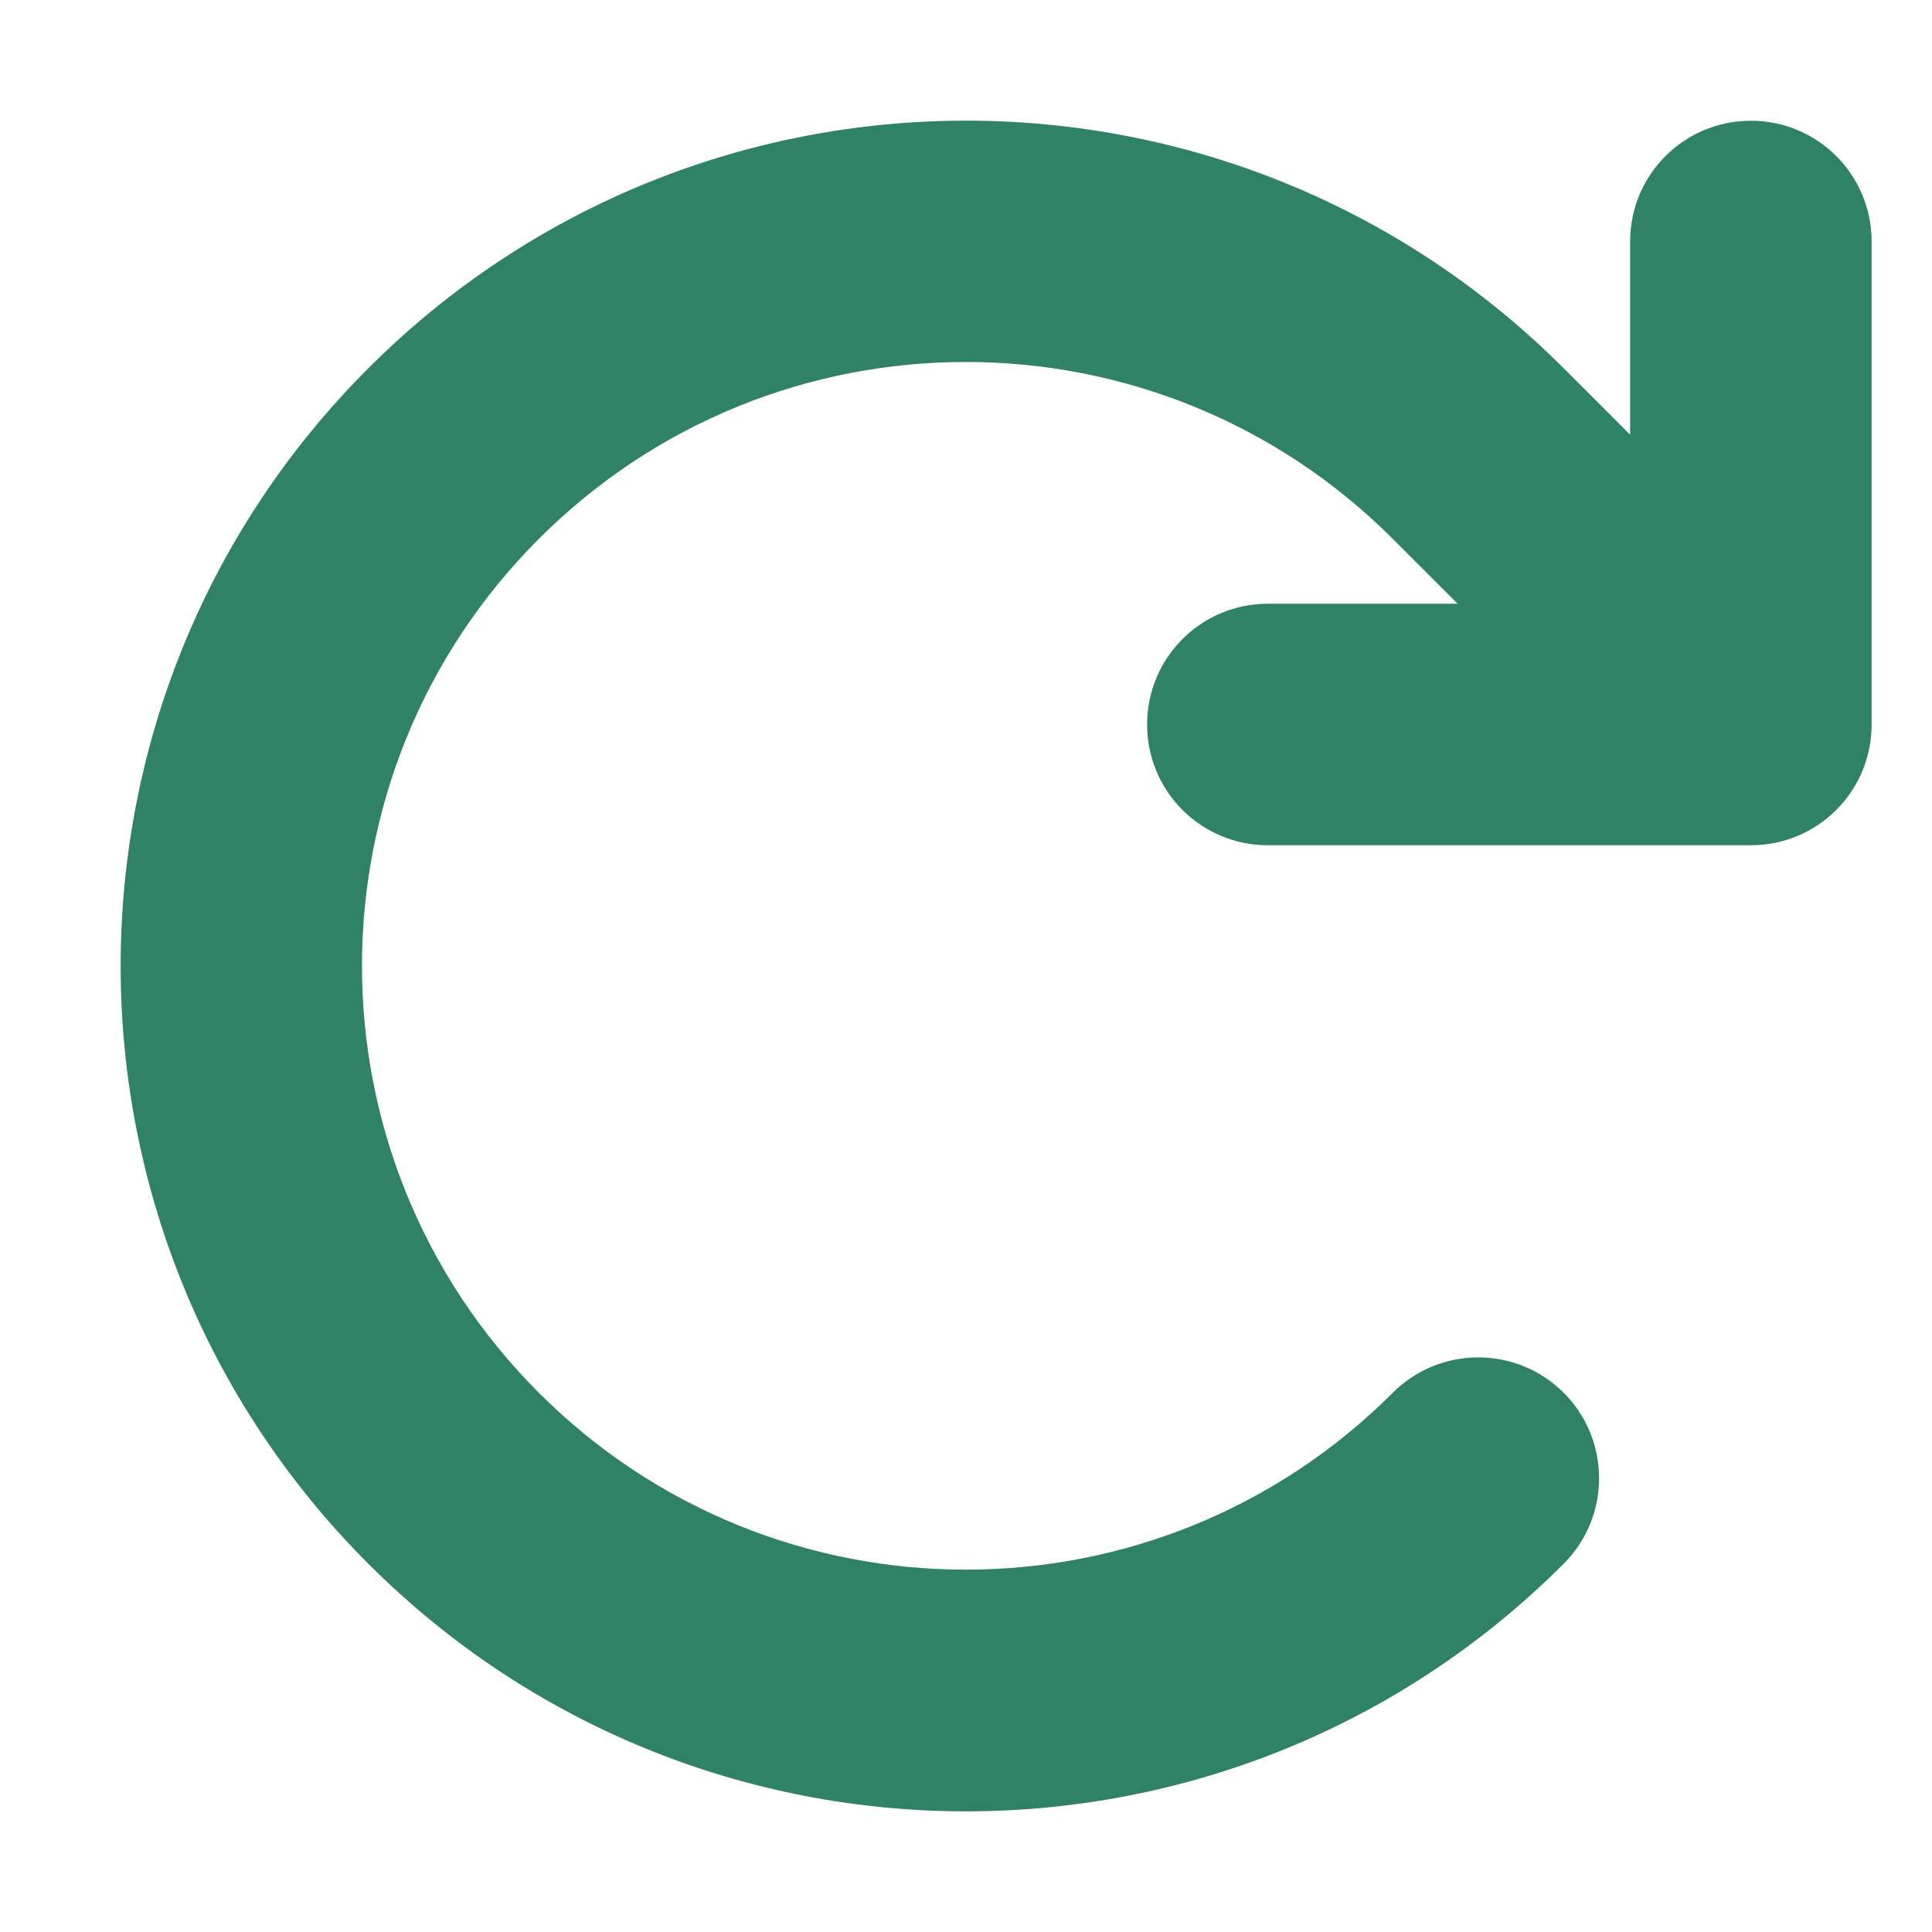 <?xml version="1.0" encoding="utf-8"?>
<!-- Generator: Adobe Illustrator 27.1.1, SVG Export Plug-In . SVG Version: 6.00 Build 0)  -->
<svg version="1.1" id="Ebene_1" xmlns="http://www.w3.org/2000/svg" xmlns:xlink="http://www.w3.org/1999/xlink" x="0px" y="0px"
	 viewBox="0 0 512 512" style="enable-background:new 0 0 512 512;" xml:space="preserve">
<style type="text/css">
	.st0{fill:#2F8265;}
</style>
<path class="st0" d="M386.3,160H336c-17.7,0-32,14.3-32,32s14.3,32,32,32h128c17.7,0,32-14.3,32-32V64c0-17.7-14.3-32-32-32
	s-32,14.3-32,32v51.2l-17.6-17.6c-87.5-87.5-229.3-87.5-316.8,0s-87.5,229.3,0,316.8s229.3,87.5,316.8,0c12.5-12.5,12.5-32.8,0-45.3
	s-32.8-12.5-45.3,0c-62.5,62.5-163.8,62.5-226.3,0s-62.5-163.8,0-226.3s163.8-62.5,226.3,0L386.3,160z"/>
</svg>
